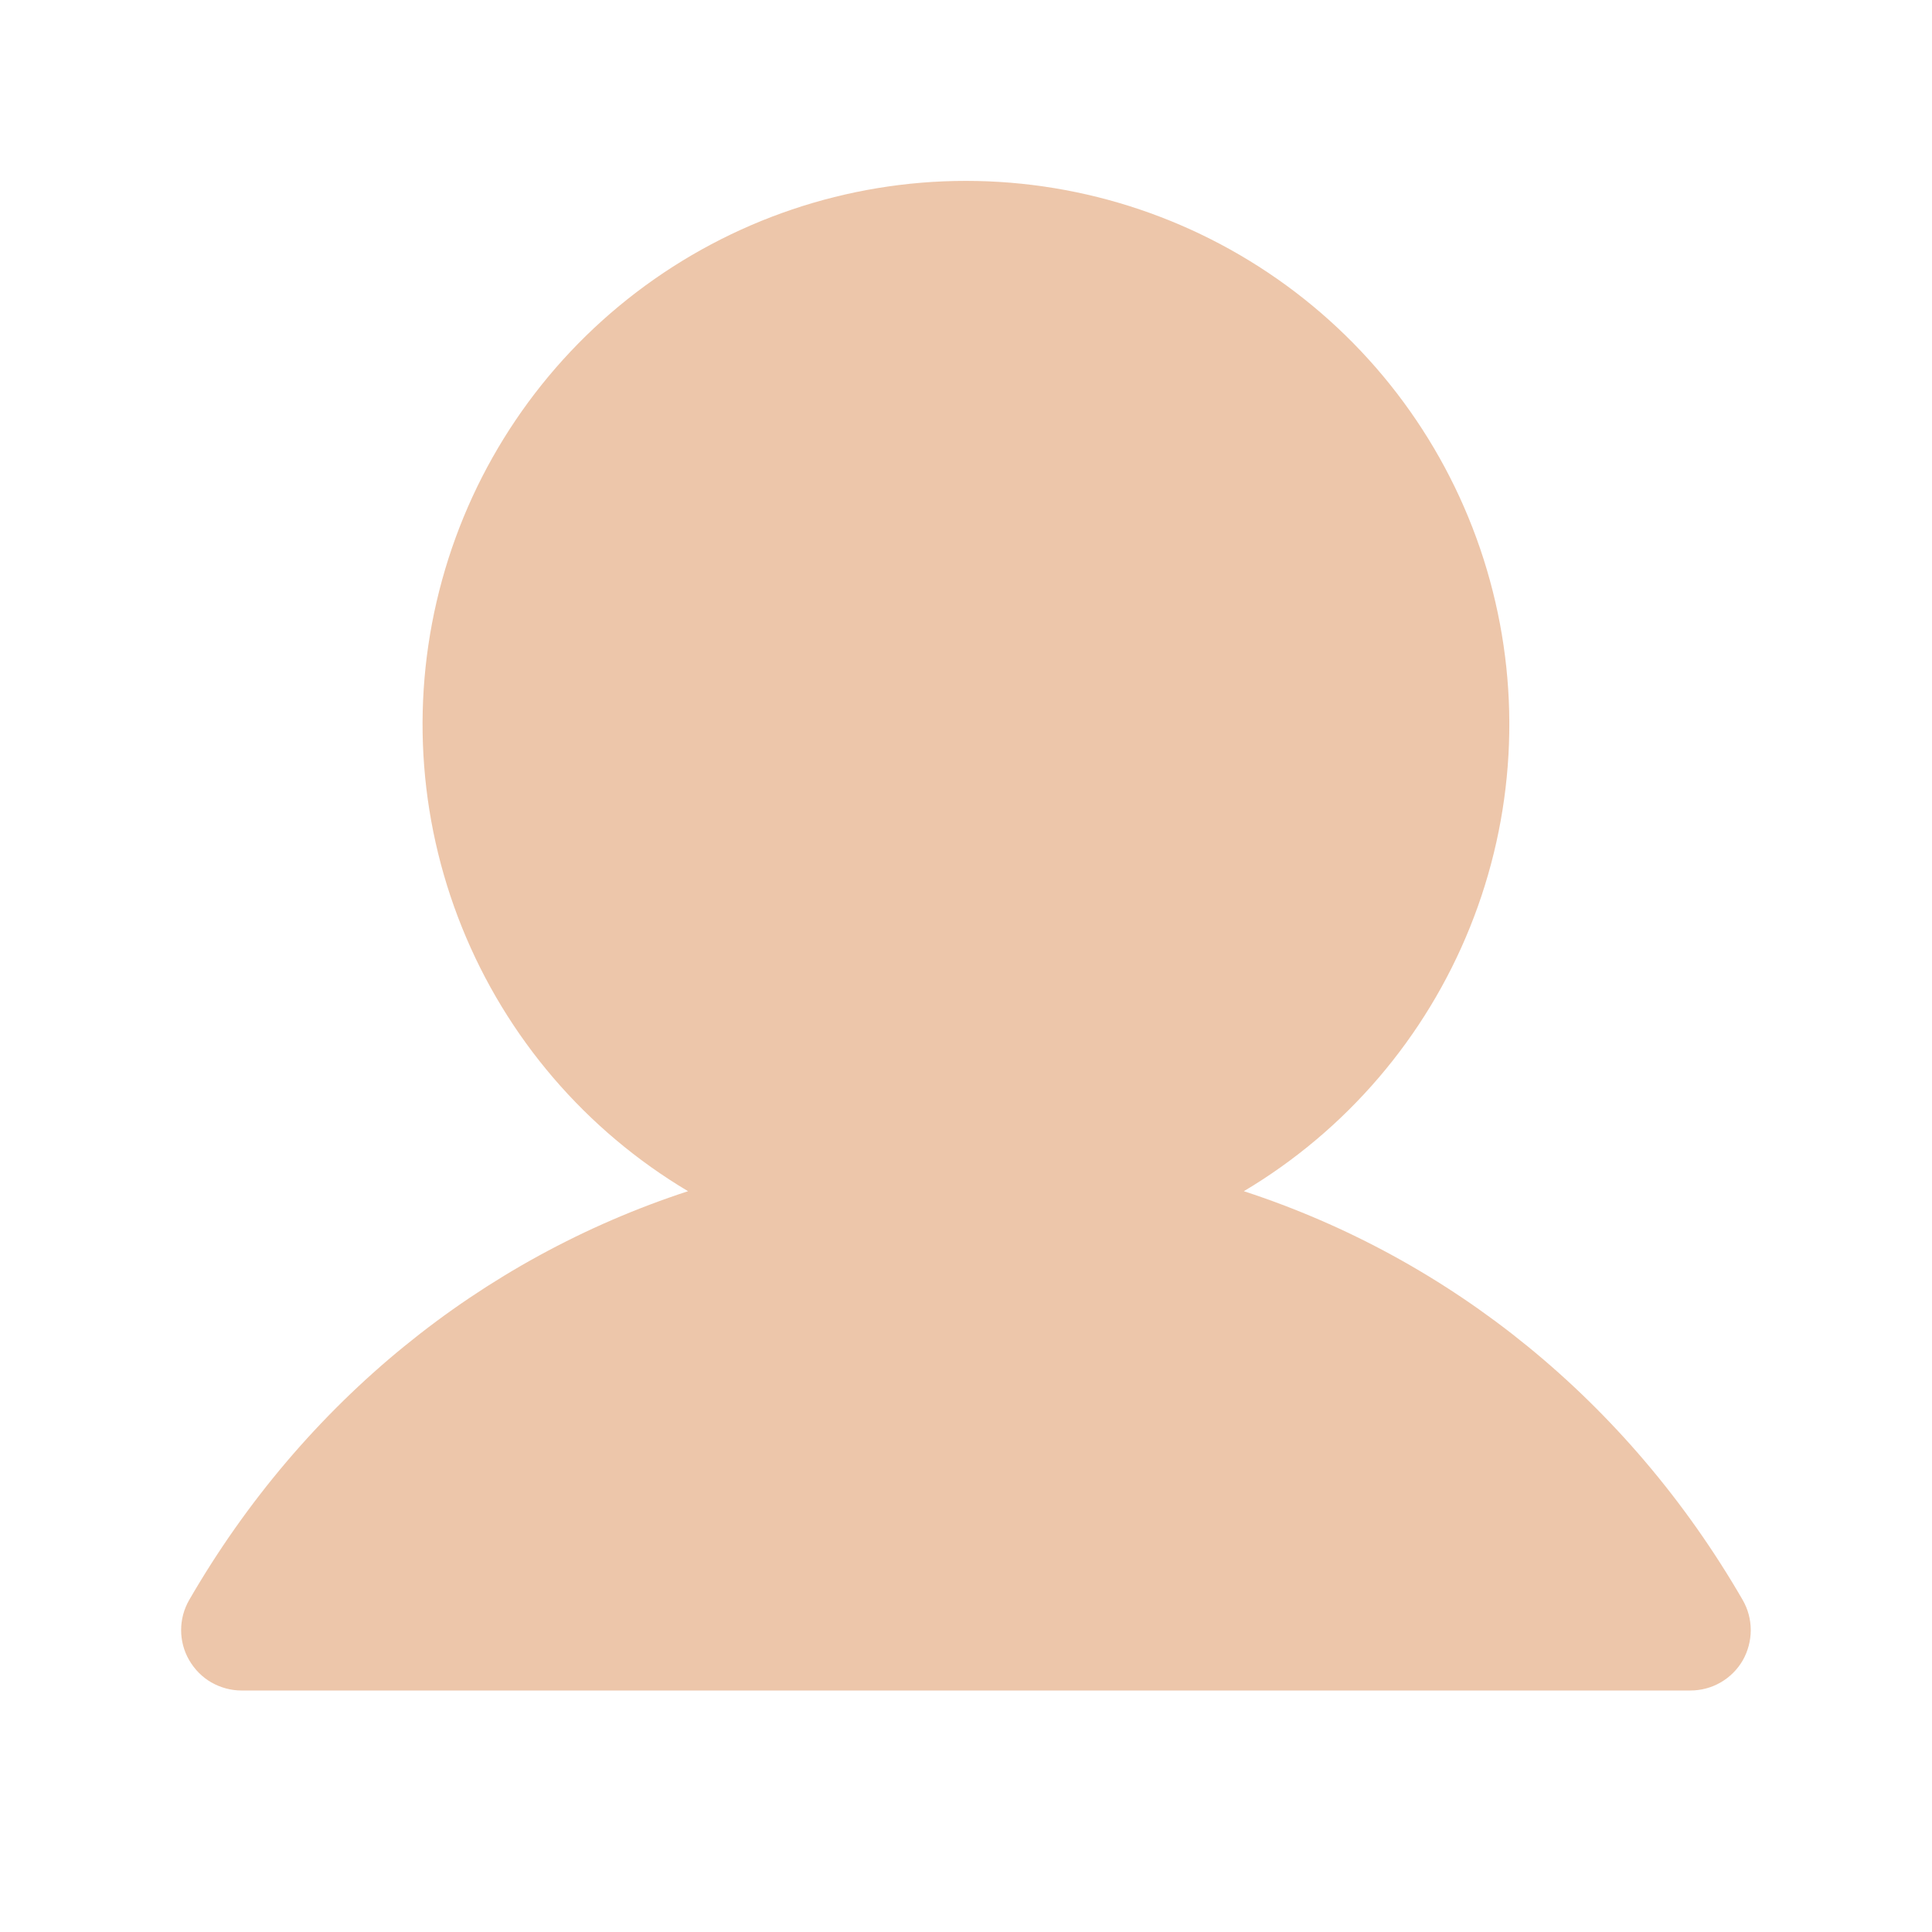 <svg width="16" height="16" viewBox="0 0 16 16" fill="none" xmlns="http://www.w3.org/2000/svg">
  <path d="M14.433 13.75C14.389 13.826 14.326 13.889 14.25 13.933C14.174 13.977 14.087 14 13.999 14H1.999C1.912 14 1.826 13.976 1.75 13.933C1.674 13.889 1.611 13.825 1.567 13.749C1.523 13.674 1.5 13.587 1.5 13.5C1.5 13.412 1.523 13.326 1.567 13.25C2.519 11.604 3.986 10.424 5.698 9.865C4.851 9.361 4.193 8.593 3.825 7.678C3.457 6.764 3.399 5.755 3.661 4.804C3.922 3.854 4.488 3.016 5.272 2.419C6.056 1.822 7.014 1.498 7.999 1.498C8.985 1.498 9.943 1.822 10.727 2.419C11.511 3.016 12.077 3.854 12.338 4.804C12.6 5.755 12.542 6.764 12.174 7.678C11.806 8.593 11.148 9.361 10.301 9.865C12.013 10.424 13.48 11.604 14.432 13.25C14.476 13.326 14.499 13.412 14.499 13.5C14.499 13.587 14.476 13.674 14.433 13.75Z" fill="#DD8F57" fill-opacity="0.5"/>
  </svg>
  